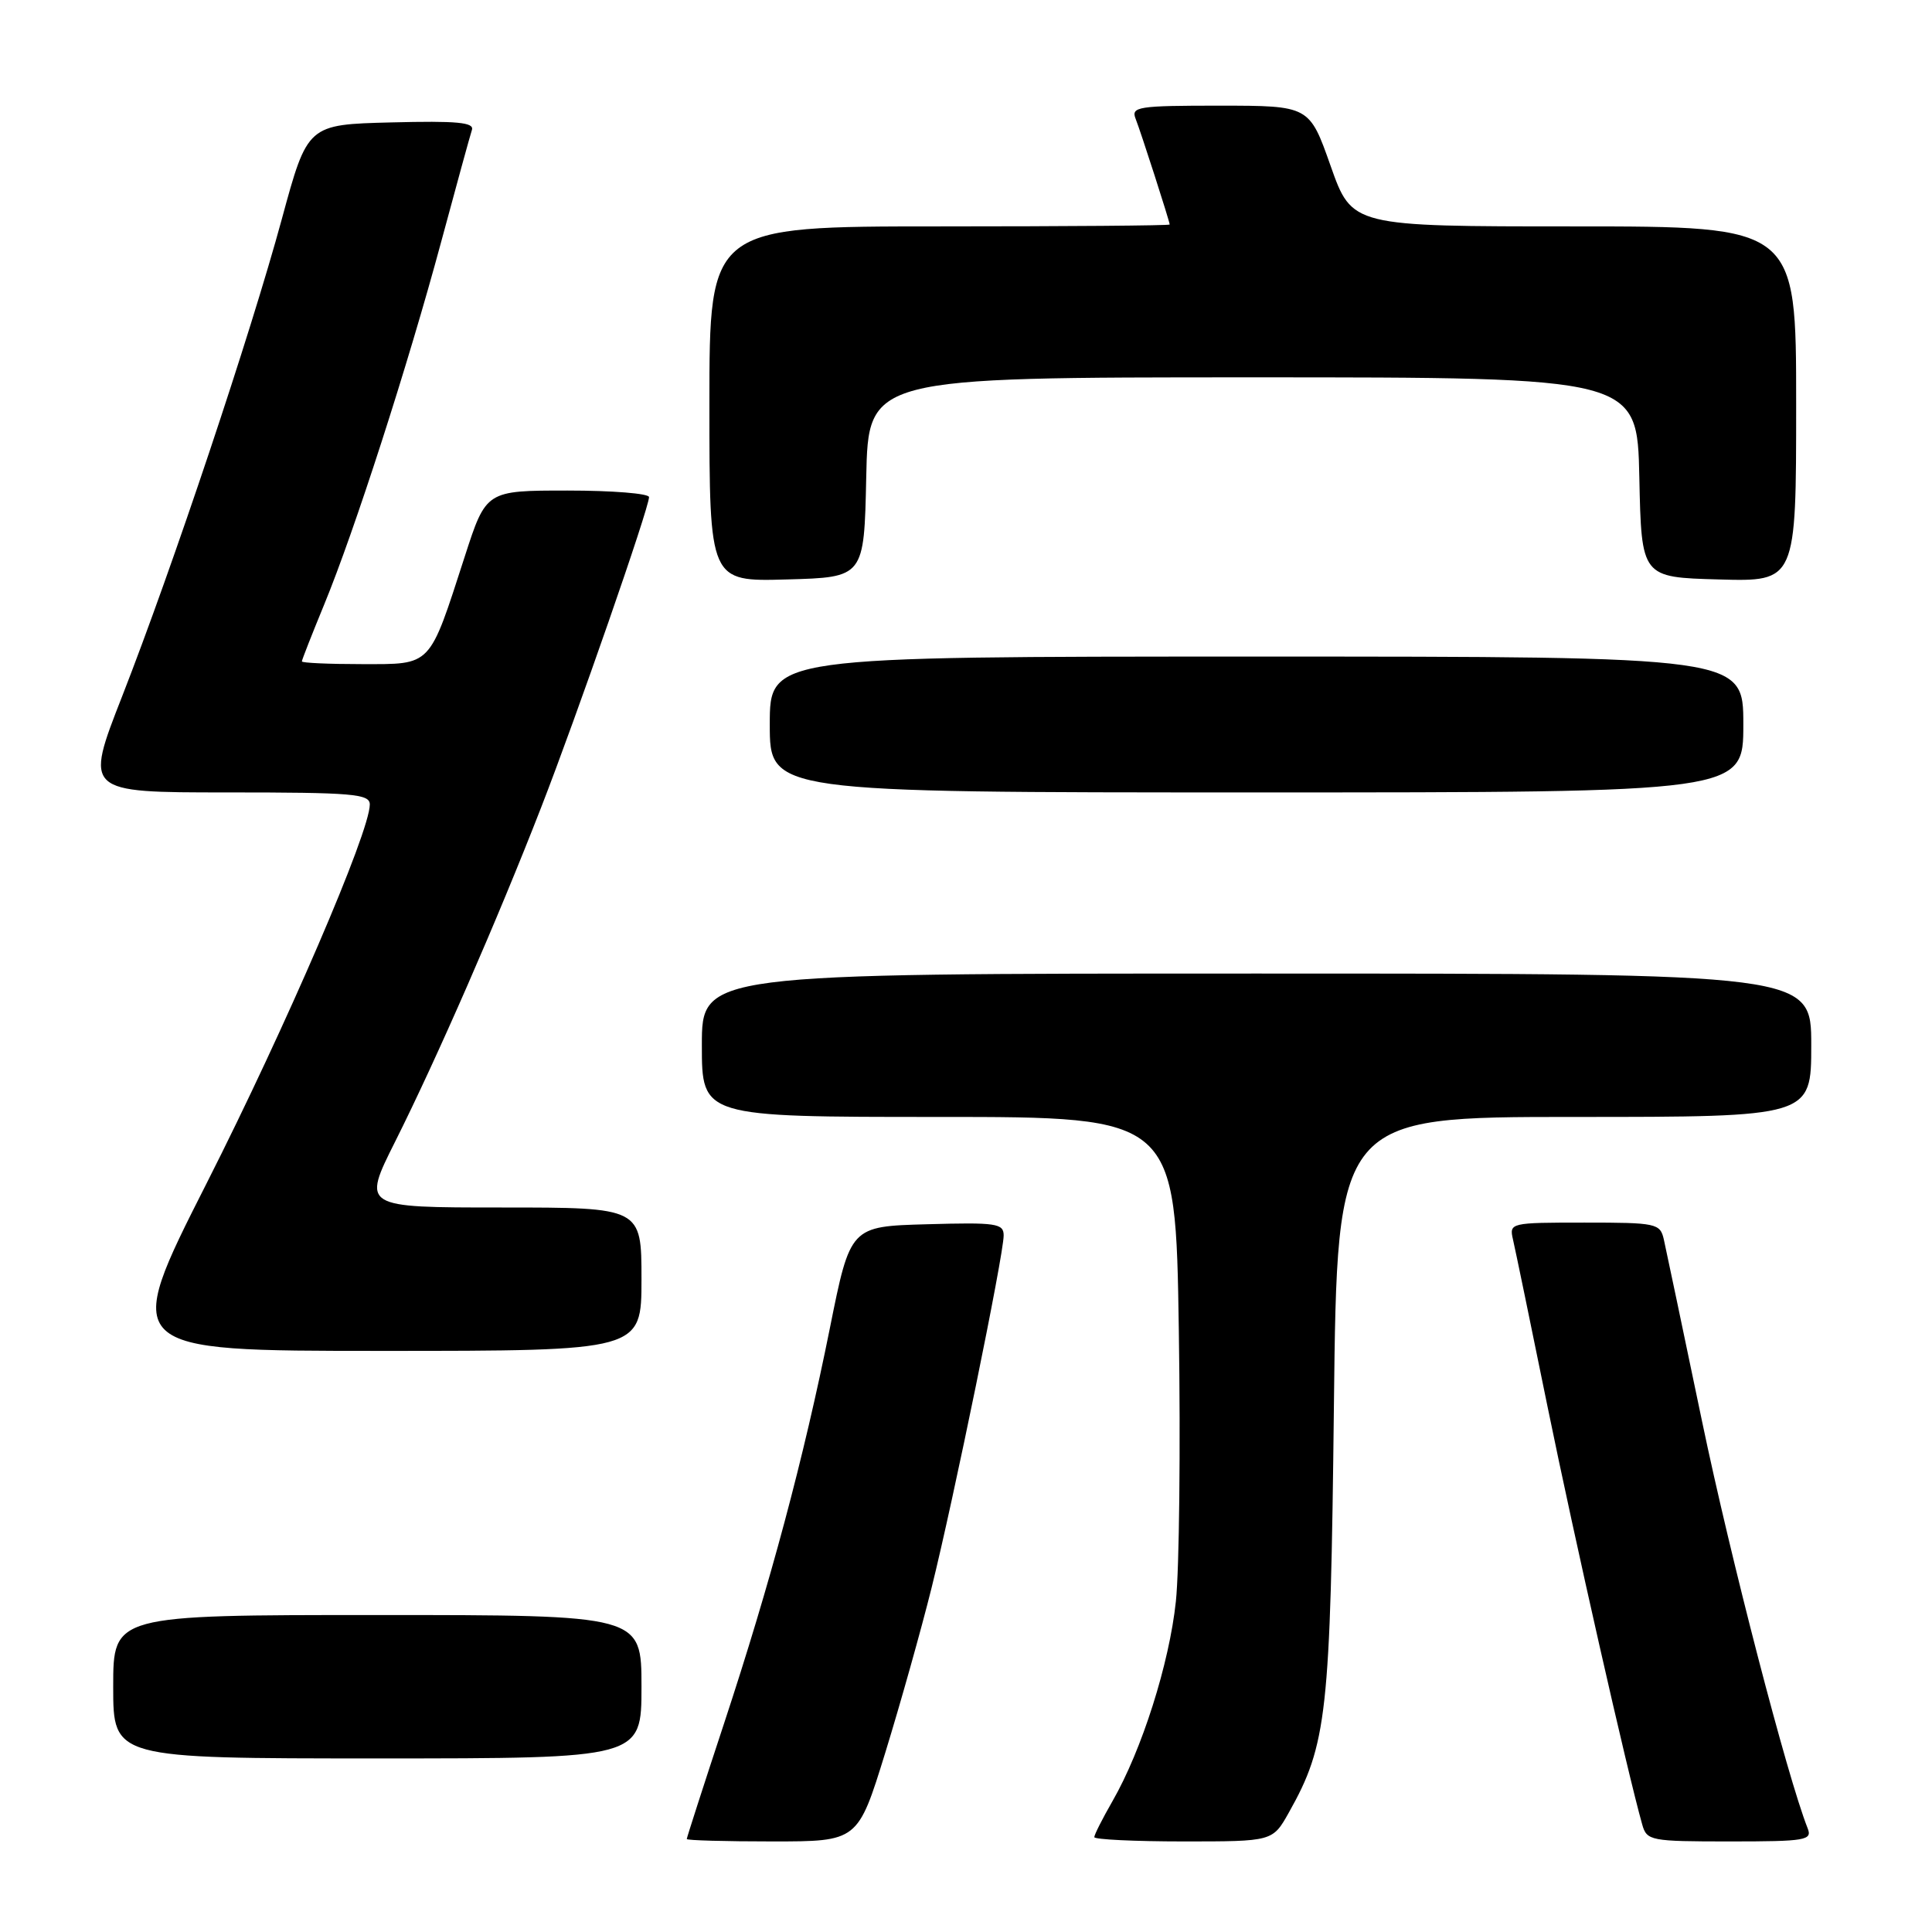 <?xml version="1.0" encoding="UTF-8" standalone="no"?>
<!DOCTYPE svg PUBLIC "-//W3C//DTD SVG 1.1//EN" "http://www.w3.org/Graphics/SVG/1.1/DTD/svg11.dtd" >
<svg xmlns="http://www.w3.org/2000/svg" xmlns:xlink="http://www.w3.org/1999/xlink" version="1.1" viewBox="0 0 256 256">
 <g >
 <path fill="currentColor"
d=" M 117.30 232.25 C 119.29 225.79 122.05 215.97 123.43 210.43 C 126.35 198.71 132.98 166.33 132.99 163.72 C 133.00 162.10 132.03 161.96 122.83 162.22 C 112.67 162.50 112.67 162.50 109.96 176.00 C 106.48 193.31 102.10 209.69 95.92 228.43 C 93.21 236.64 91.00 243.51 91.00 243.68 C 91.00 243.86 96.10 244.00 102.34 244.00 C 113.67 244.00 113.67 244.00 117.30 232.25 Z  M 170.78 240.17 C 175.84 231.17 176.29 227.11 176.75 186.25 C 177.18 148.00 177.18 148.00 208.59 148.00 C 240.00 148.00 240.00 148.00 240.00 138.50 C 240.00 129.00 240.00 129.00 166.50 129.00 C 93.00 129.00 93.00 129.00 93.00 138.50 C 93.00 148.00 93.00 148.00 124.39 148.00 C 155.77 148.00 155.77 148.00 156.20 176.25 C 156.44 191.79 156.26 207.96 155.81 212.19 C 154.94 220.43 151.30 231.90 147.40 238.68 C 146.08 240.98 145.00 243.11 145.00 243.43 C 145.00 243.74 150.32 244.00 156.82 244.00 C 168.63 244.00 168.63 244.00 170.78 240.17 Z  M 239.52 242.25 C 236.82 235.42 229.30 206.44 225.52 188.28 C 223.02 176.30 220.75 165.49 220.47 164.25 C 219.98 162.10 219.51 162.00 209.96 162.00 C 200.10 162.00 199.97 162.03 200.48 164.25 C 200.77 165.49 202.84 175.50 205.08 186.50 C 208.60 203.74 215.61 234.70 217.60 241.75 C 218.21 243.91 218.68 244.00 229.22 244.00 C 239.29 244.00 240.16 243.85 239.52 242.25 Z  M 85.00 223.50 C 85.00 214.00 85.00 214.00 50.00 214.00 C 15.00 214.00 15.00 214.00 15.00 223.50 C 15.00 233.00 15.00 233.00 50.00 233.00 C 85.00 233.00 85.00 233.00 85.00 223.50 Z  M 85.00 169.50 C 85.00 160.00 85.00 160.00 66.49 160.00 C 47.98 160.00 47.98 160.00 52.37 151.25 C 57.91 140.19 65.93 121.84 71.70 107.00 C 76.45 94.80 86.00 67.32 86.00 65.87 C 86.00 65.39 81.14 65.00 75.21 65.00 C 64.41 65.00 64.41 65.00 61.58 73.75 C 56.81 88.49 57.28 88.00 47.97 88.00 C 43.59 88.00 40.00 87.84 40.00 87.64 C 40.00 87.44 41.33 84.06 42.95 80.12 C 46.94 70.45 54.04 48.44 58.47 32.00 C 60.47 24.57 62.30 17.92 62.53 17.22 C 62.87 16.21 60.54 16.00 51.86 16.22 C 40.75 16.50 40.75 16.50 37.35 29.00 C 33.18 44.35 22.88 75.13 16.19 92.25 C 11.20 105.00 11.20 105.00 30.10 105.00 C 46.78 105.00 49.00 105.19 49.00 106.60 C 49.00 110.25 37.93 135.95 27.40 156.75 C 16.13 179.00 16.13 179.00 50.57 179.00 C 85.00 179.00 85.00 179.00 85.00 169.50 Z  M 231.00 96.00 C 231.00 87.00 231.00 87.00 166.50 87.00 C 102.00 87.00 102.00 87.00 102.00 96.00 C 102.00 105.00 102.00 105.00 166.50 105.00 C 231.00 105.00 231.00 105.00 231.00 96.00 Z  M 114.78 63.25 C 115.06 50.00 115.06 50.00 166.00 50.00 C 216.94 50.00 216.94 50.00 217.22 63.25 C 217.50 76.50 217.50 76.50 227.75 76.78 C 238.00 77.07 238.00 77.07 238.00 53.53 C 238.00 30.00 238.00 30.00 208.57 30.00 C 179.15 30.00 179.15 30.00 176.32 22.00 C 173.50 14.01 173.50 14.01 161.64 14.00 C 150.75 14.00 149.84 14.14 150.48 15.75 C 151.17 17.49 154.96 29.27 154.99 29.75 C 154.99 29.89 141.28 30.00 124.50 30.00 C 94.00 30.00 94.00 30.00 94.00 53.53 C 94.00 77.07 94.00 77.07 104.25 76.78 C 114.50 76.50 114.50 76.50 114.78 63.25 Z "/>
</g>
</svg>